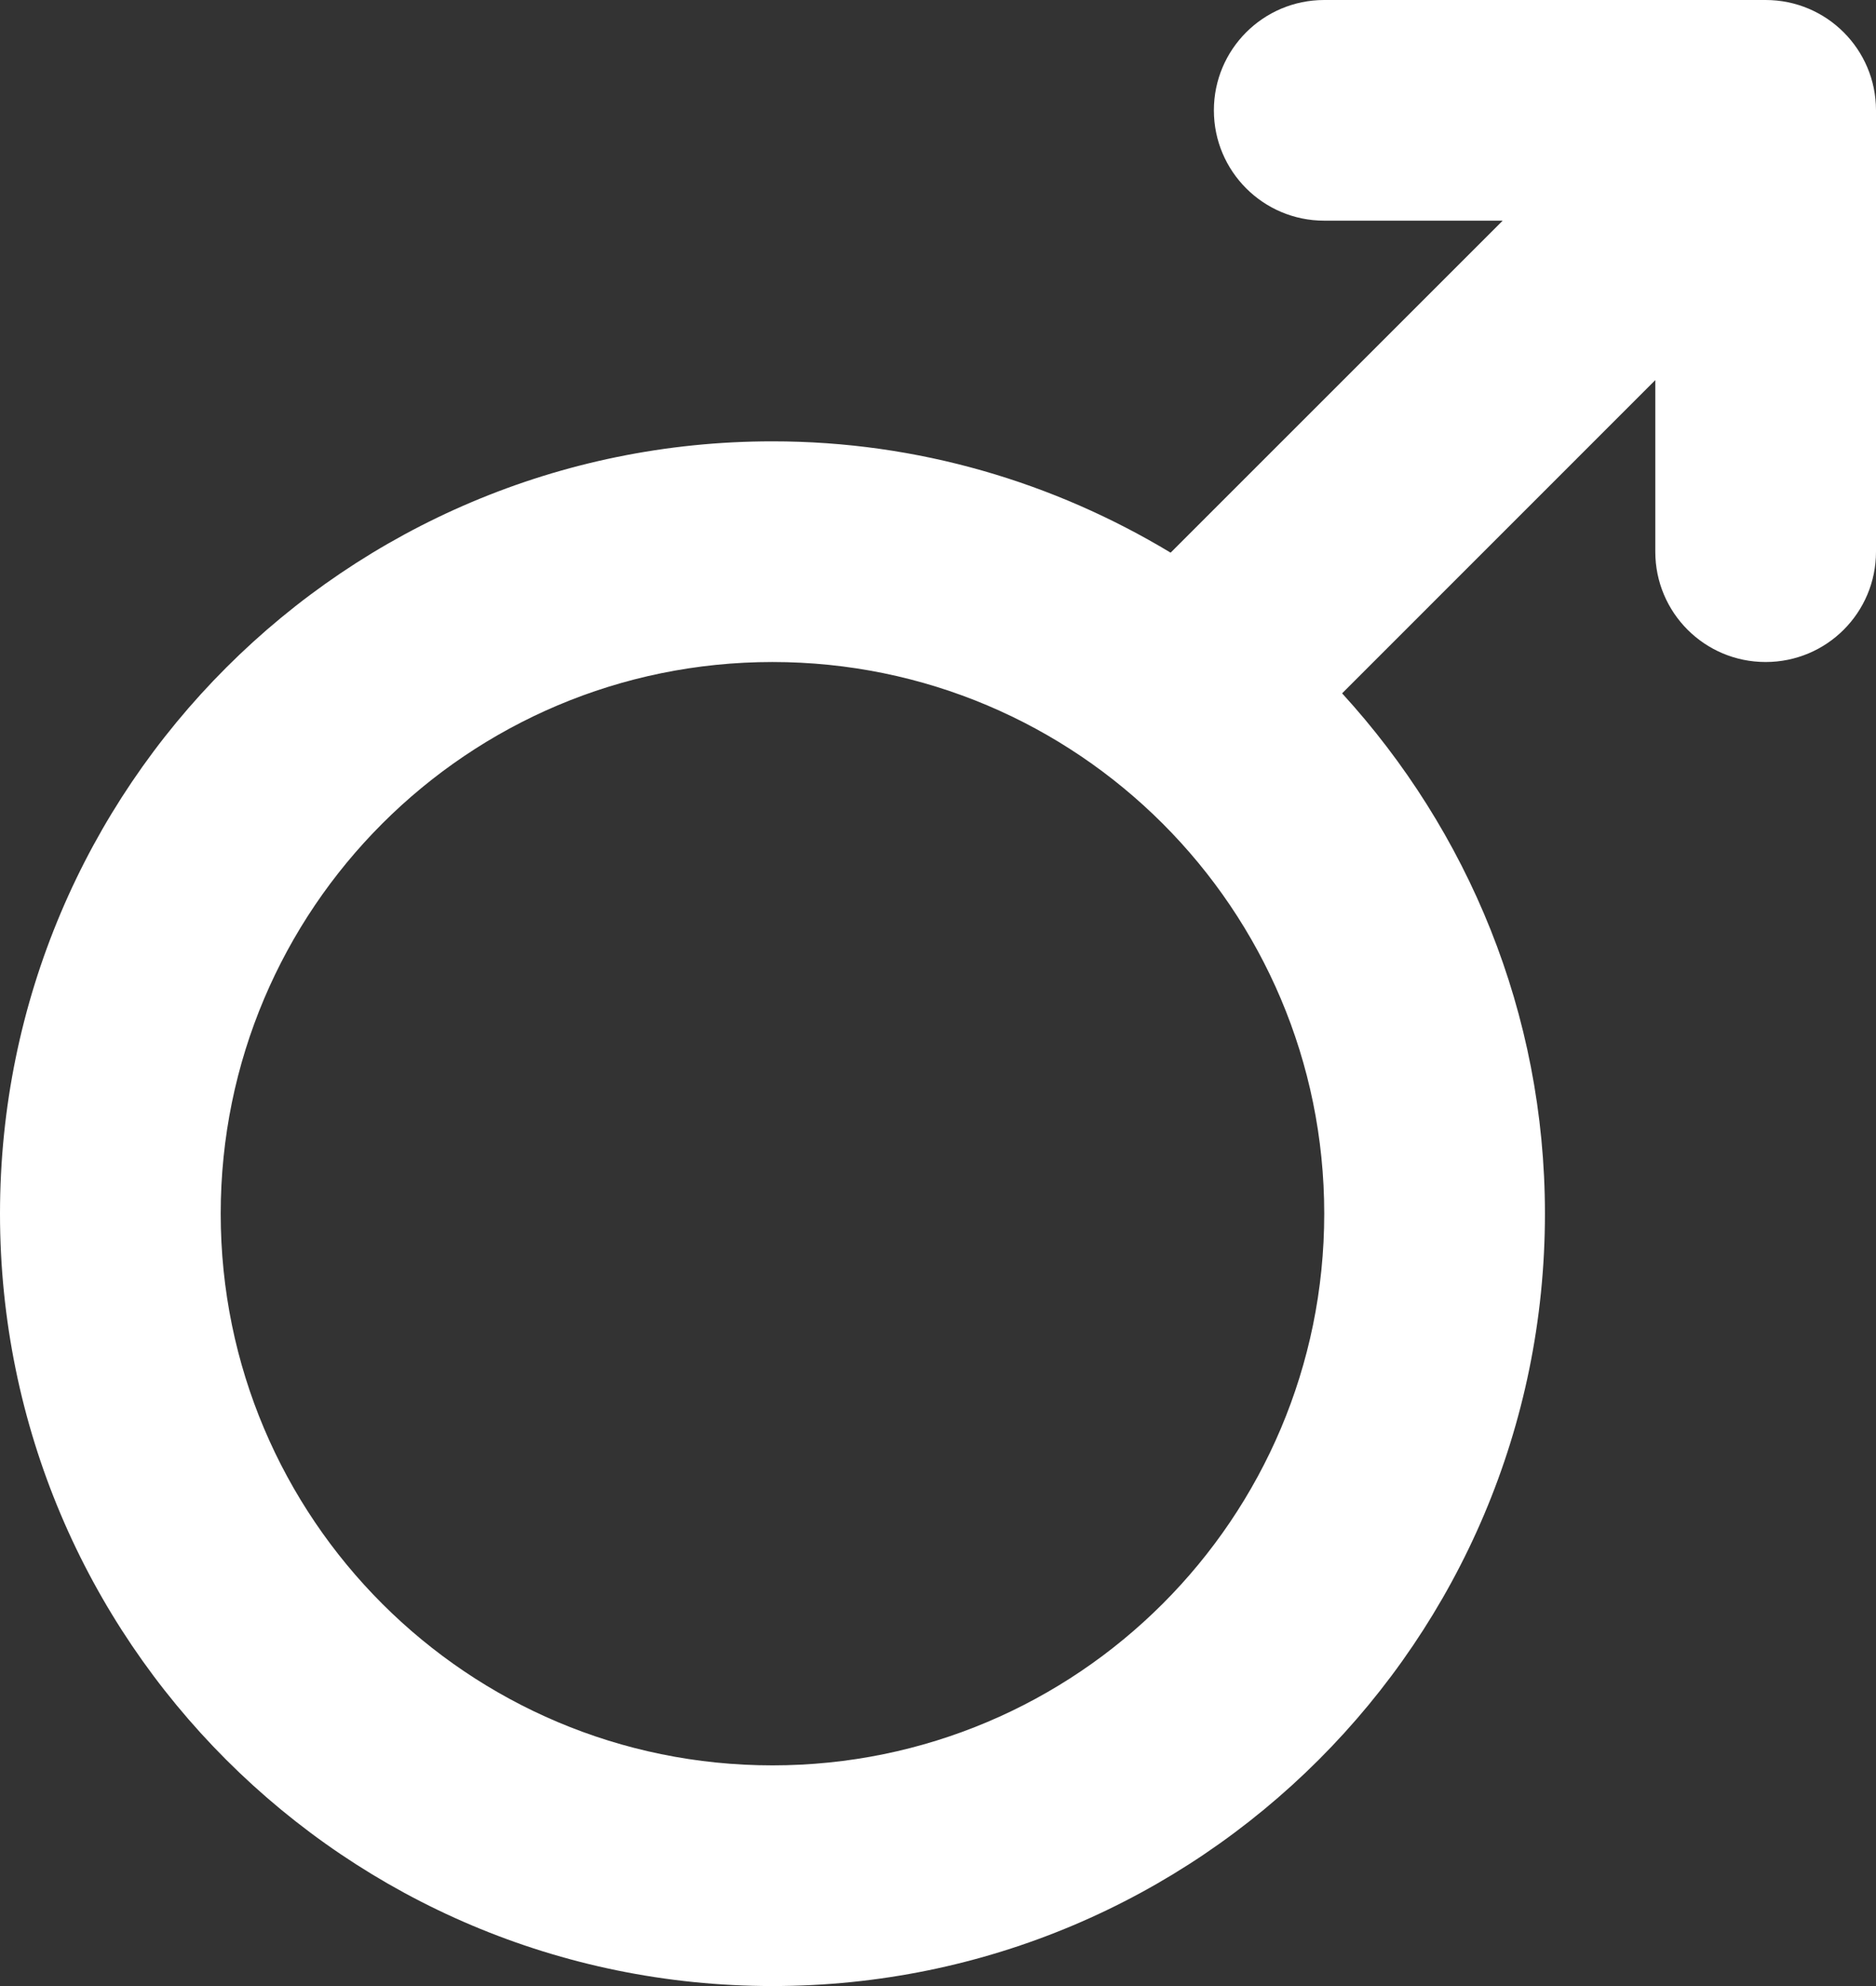 <?xml version="1.0" encoding="utf-8"?>
<!-- Generator: Adobe Illustrator 16.0.0, SVG Export Plug-In . SVG Version: 6.00 Build 0)  -->
<!DOCTYPE svg PUBLIC "-//W3C//DTD SVG 1.1//EN" "http://www.w3.org/Graphics/SVG/1.1/DTD/svg11.dtd">
<svg version="1.1" id="图层_1" xmlns="http://www.w3.org/2000/svg" xmlns:xlink="http://www.w3.org/1999/xlink" x="0px" y="0px"
	 width="17px" height="18px" viewBox="0 0 17 18" enable-background="new 0 0 17 18" xml:space="preserve">
<rect x="0" y="0" width="17" height="18" fill="#333333" stroke="none"/>
<g>
	<g>
		<path fill-rule="evenodd" clip-rule="evenodd" fill="#fff" d="M16,0h-4c-0.553,0-1,0.448-1,1s0.447,1,1,1h1.617l-3.009,3.009
			C9.553,4.373,8.322,4,7,4c-3.866,0-7,3.134-7,7s3.134,7,7,7s7-3.134,7-7c0-1.819-0.7-3.471-1.838-4.716L15,3.445V5
			c0,0.553,0.447,1,1,1s1-0.447,1-1V1C17,0.448,16.553,0,16,0z M7,16c-2.762,0-5-2.238-5-5s2.238-5,5-5s5,2.238,5,5S9.762,16,7,16z"
			/>
	</g>
</g>
</svg>
